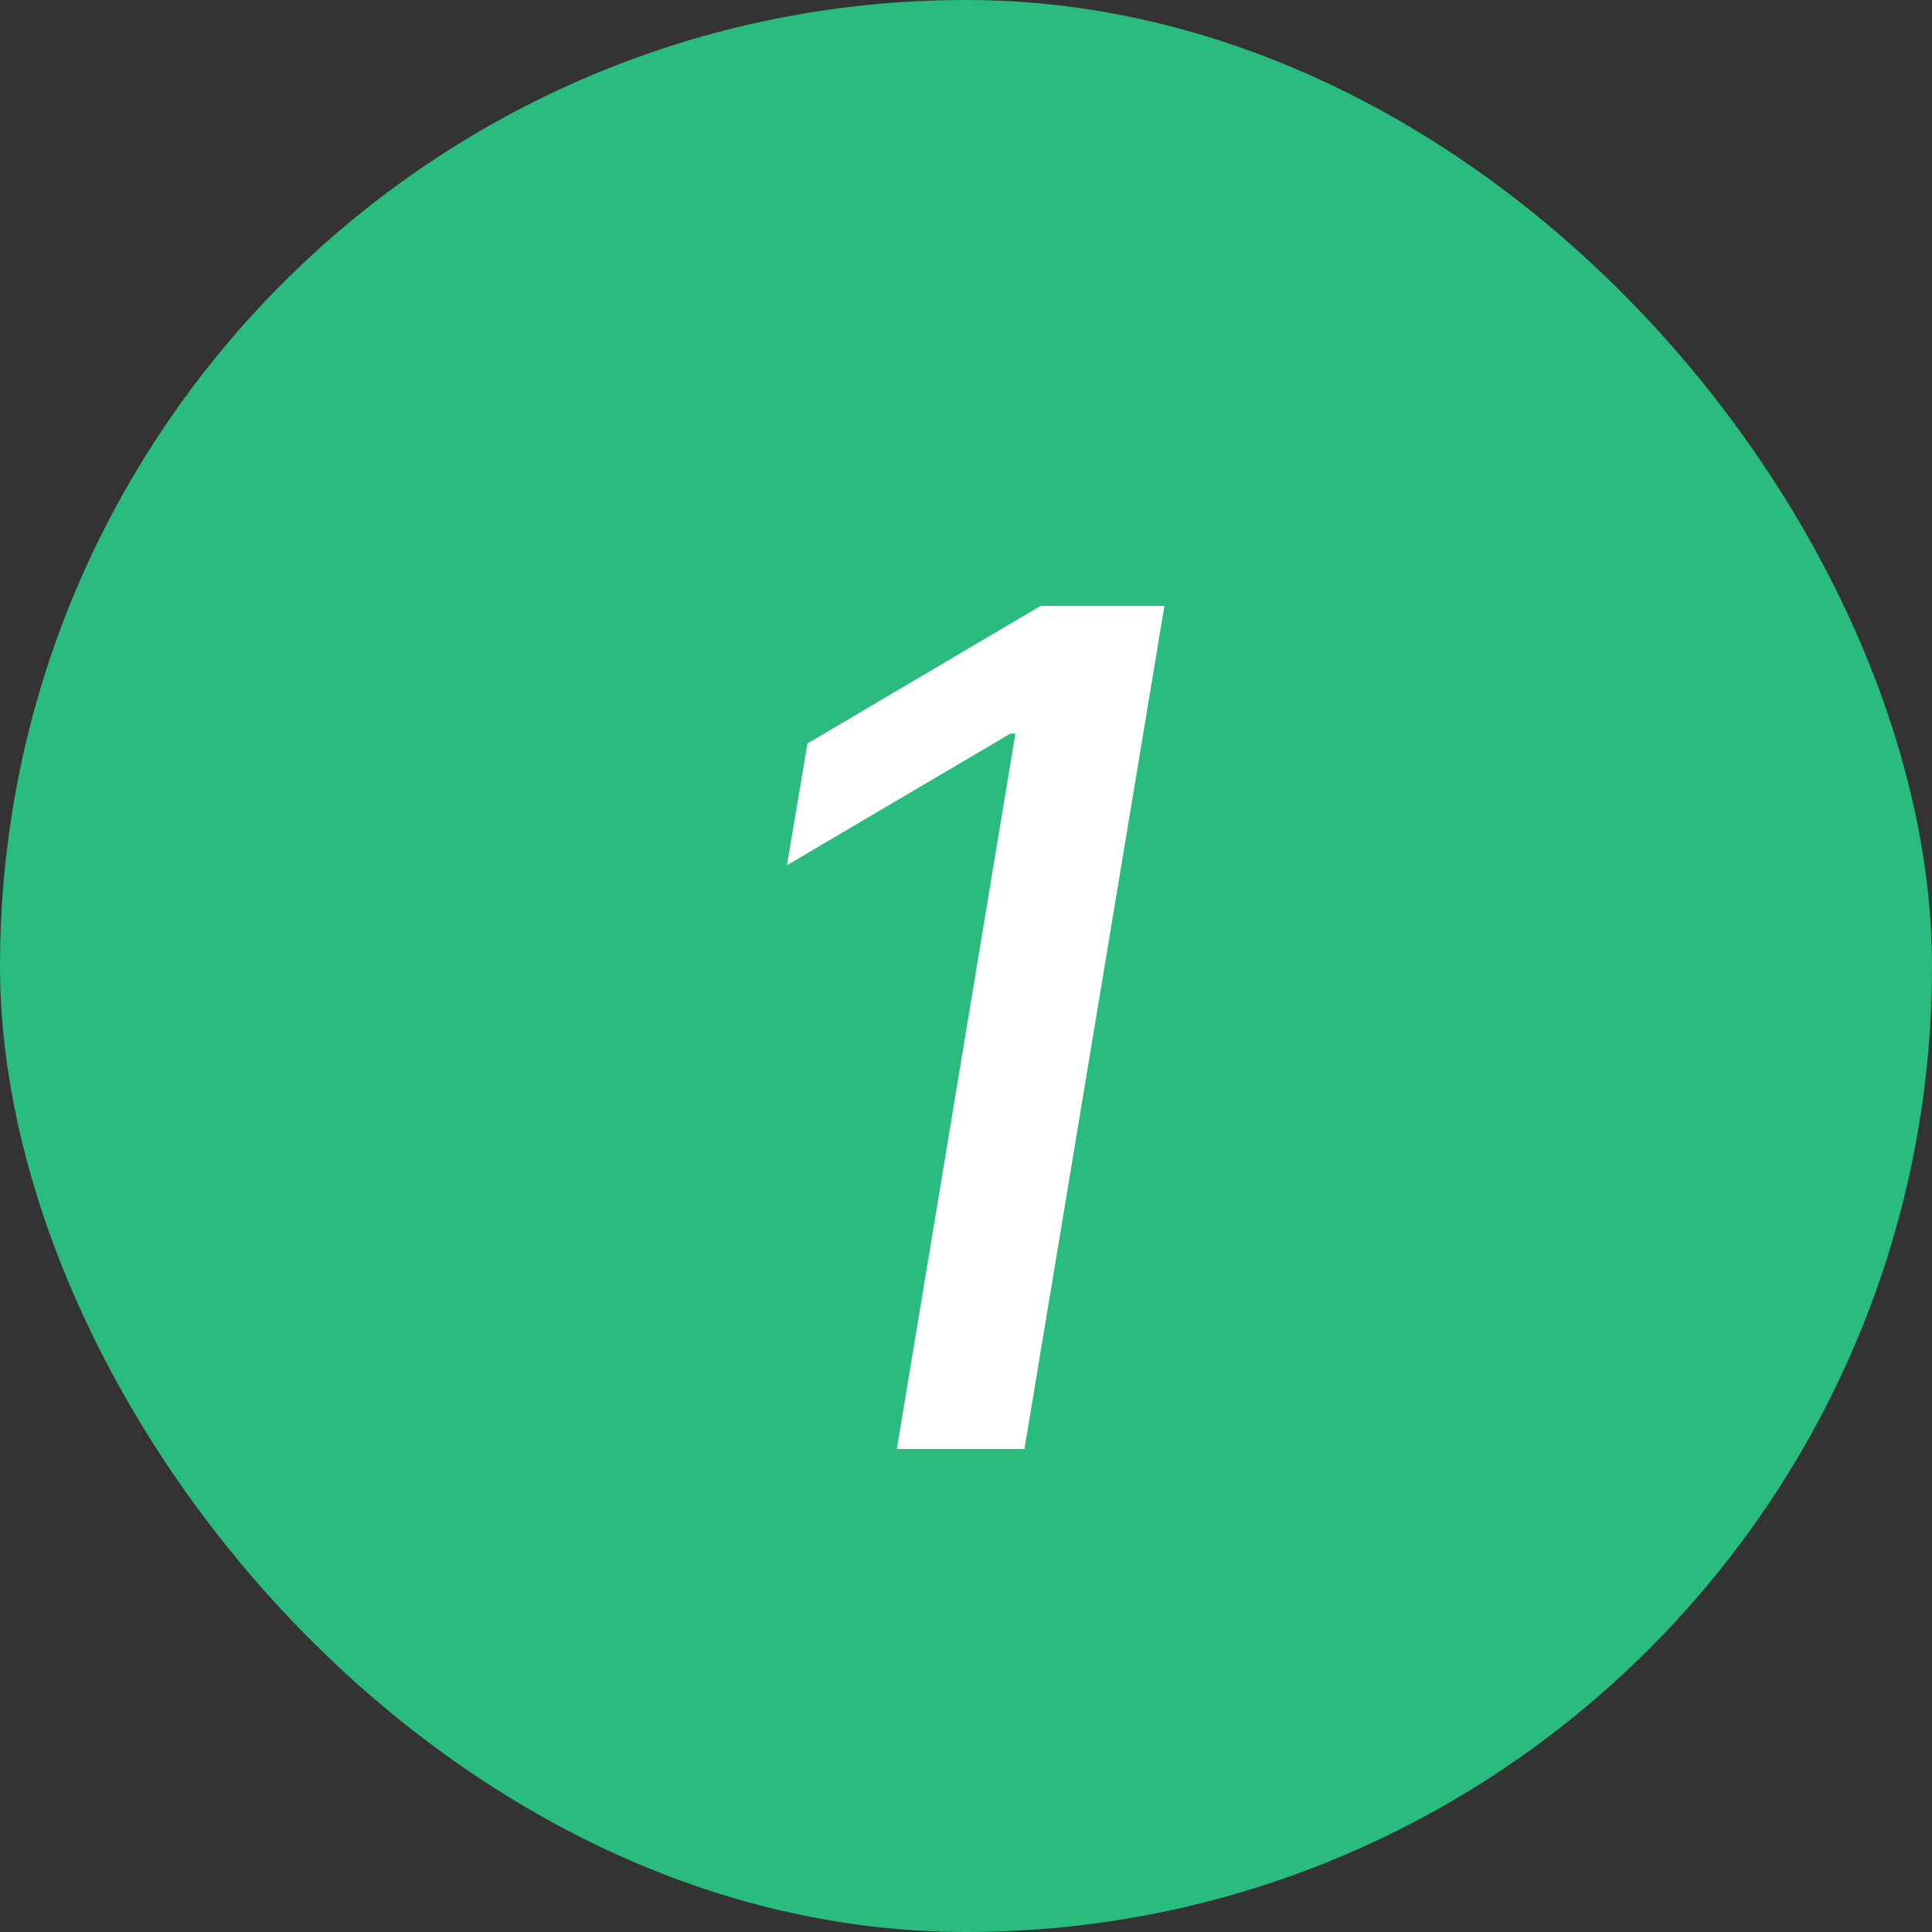 <svg width="20" height="20" viewBox="0 0 20 20" fill="none" xmlns="http://www.w3.org/2000/svg">
<rect x="0" y="0" width="20" height="20" fill="#333333" stroke="none"/>
<rect width="20" height="20" rx="10" fill="#2ABB7F"/>
<path d="M12.054 6.273L10.605 15H9.284L10.511 7.594H10.46L8.146 8.957L8.359 7.696L10.771 6.273H12.054Z" fill="white"/>
</svg>
